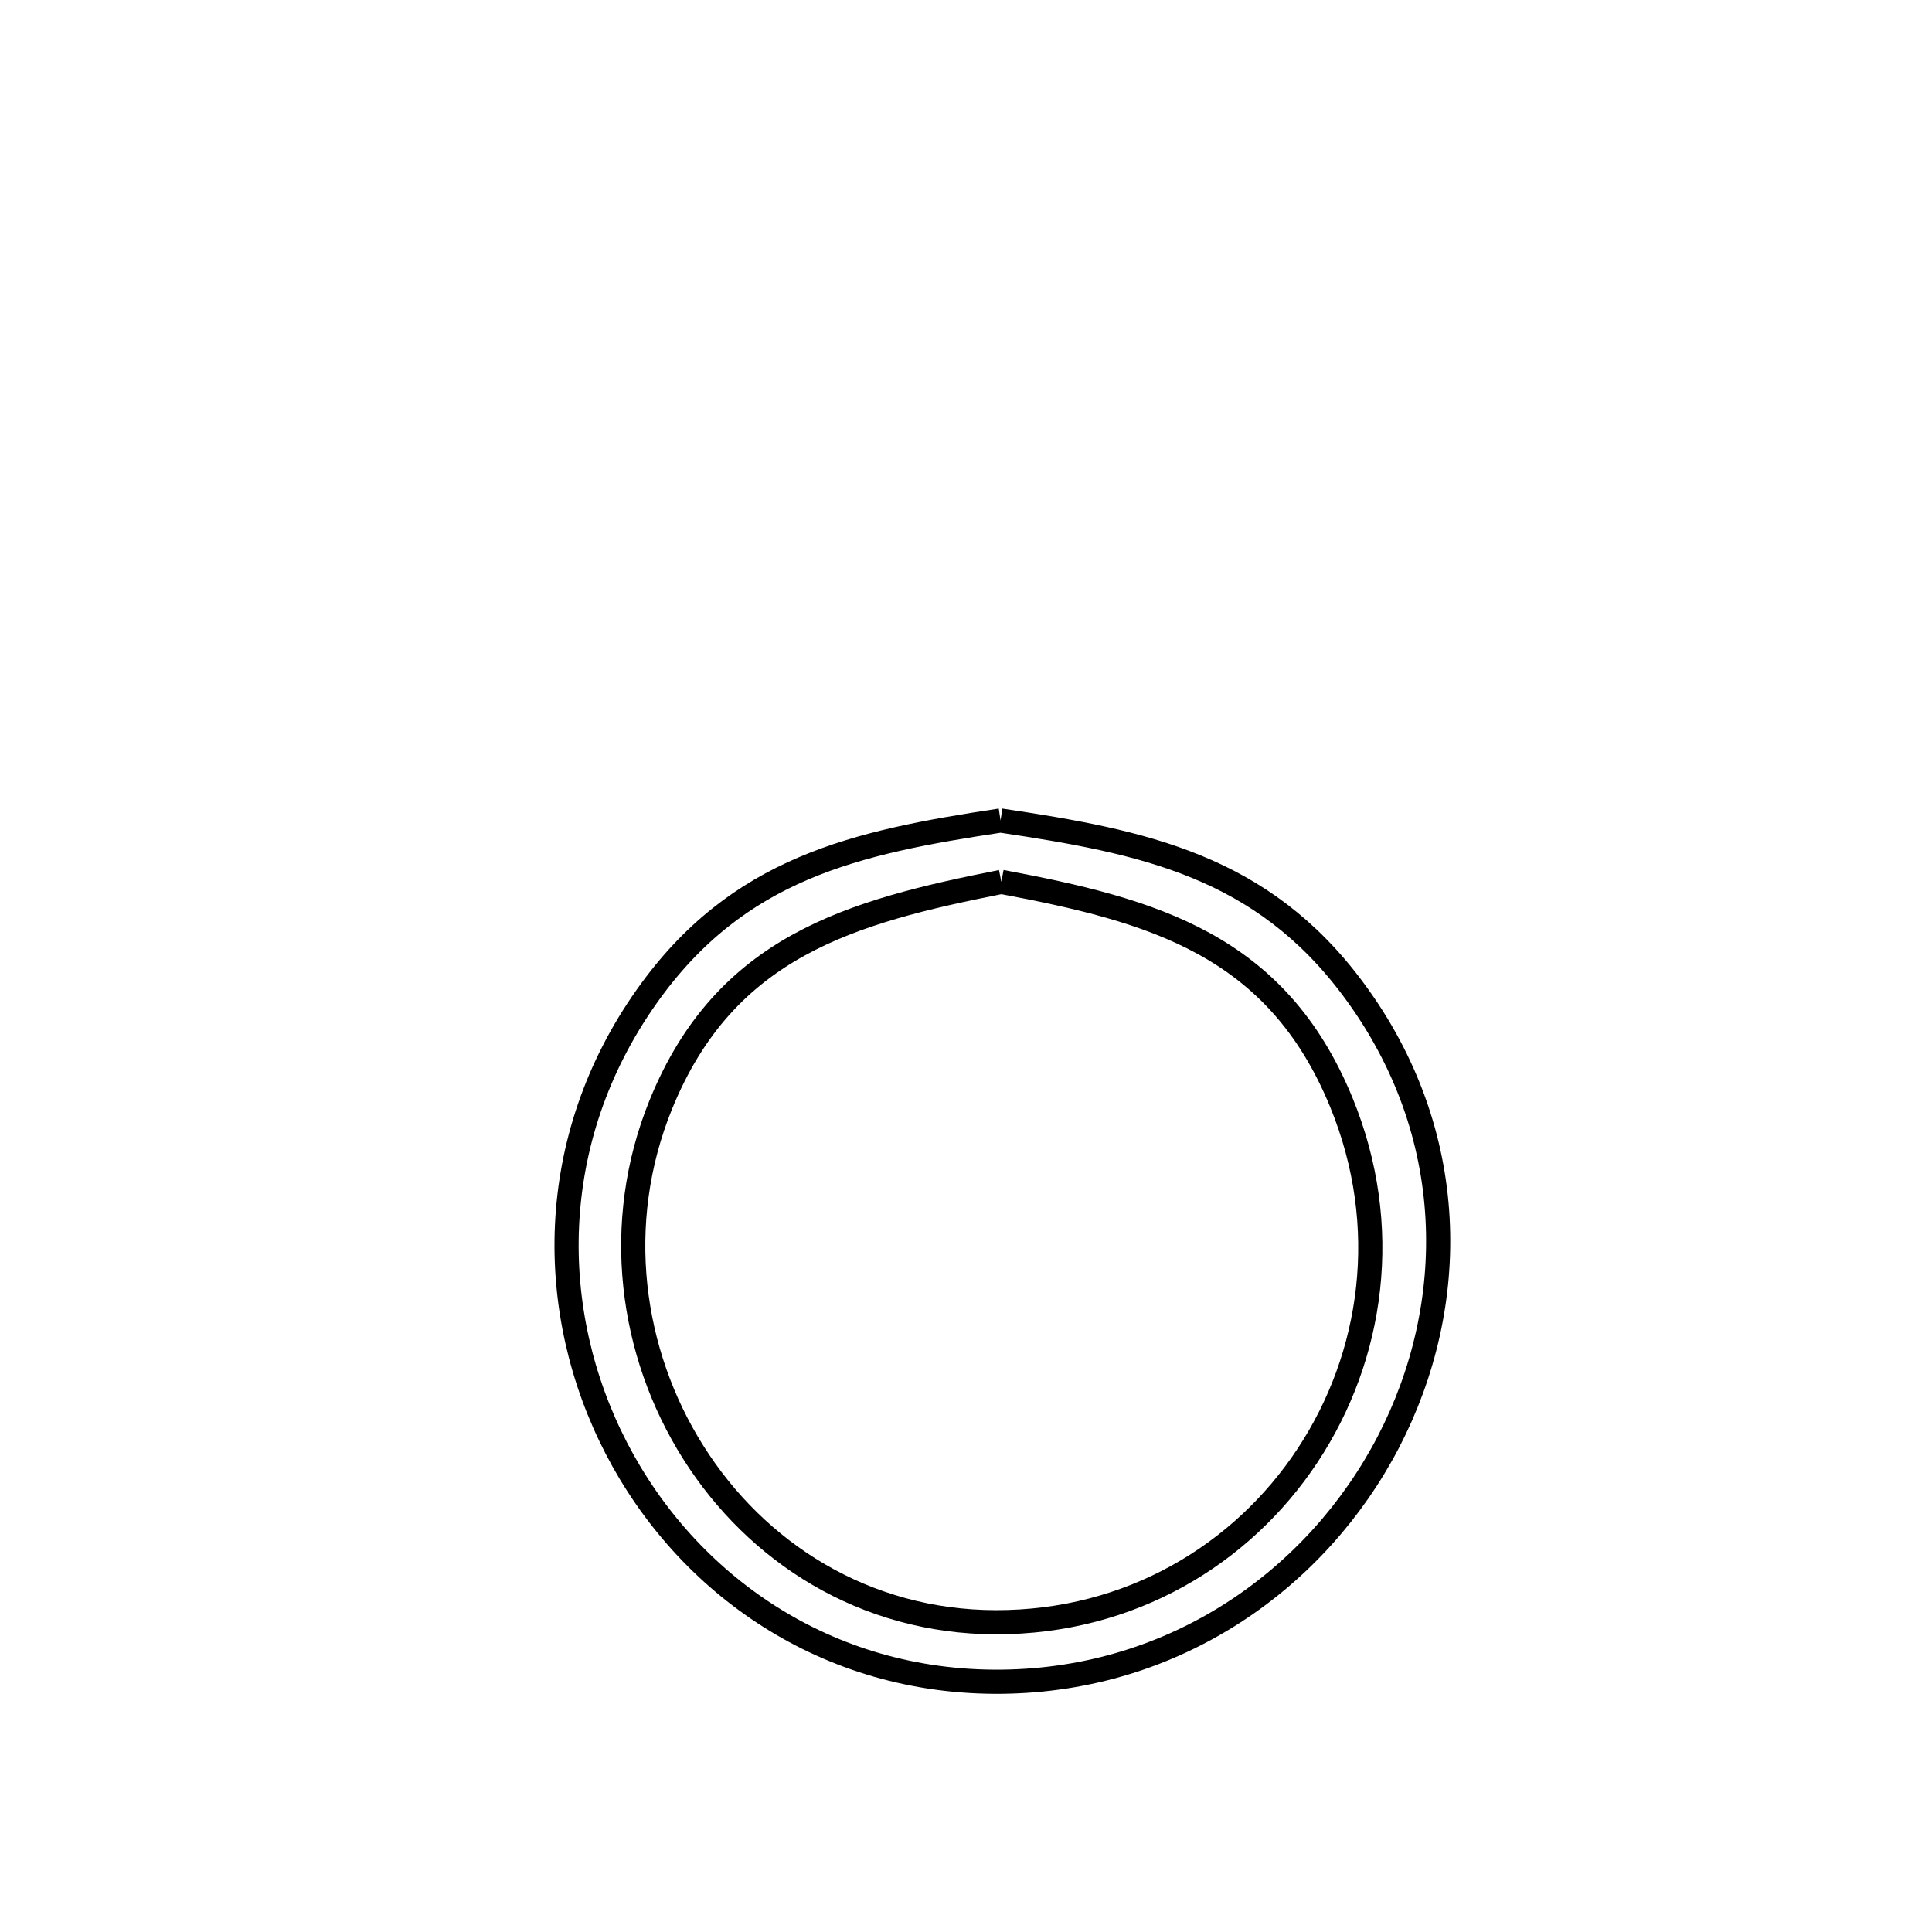 <svg xmlns="http://www.w3.org/2000/svg" viewBox="0.0 0.0 24.0 24.0" height="200px" width="200px"><path fill="none" stroke="black" stroke-width=".3" stroke-opacity="1.0"  filling="0" d="M12.429 10.193 L12.429 10.193 C14.201 10.457 15.672 10.753 16.814 12.293 C18.139 14.078 18.129 16.216 17.247 17.913 C16.364 19.61 14.61 20.867 12.446 20.891 C10.266 20.915 8.531 19.679 7.657 17.991 C6.783 16.302 6.77 14.161 8.035 12.376 C9.164 10.782 10.627 10.464 12.429 10.193 L12.429 10.193"></path>
<path fill="none" stroke="black" stroke-width=".3" stroke-opacity="1.0"  filling="0" d="M12.439 10.955 L12.439 10.955 C14.315 11.307 15.858 11.73 16.663 13.695 C17.295 15.236 17.056 16.852 16.242 18.082 C15.429 19.312 14.039 20.155 12.369 20.152 C10.735 20.149 9.394 19.281 8.613 18.043 C7.831 16.806 7.608 15.2 8.209 13.721 C9.009 11.754 10.568 11.326 12.439 10.955 L12.439 10.955"></path></svg>